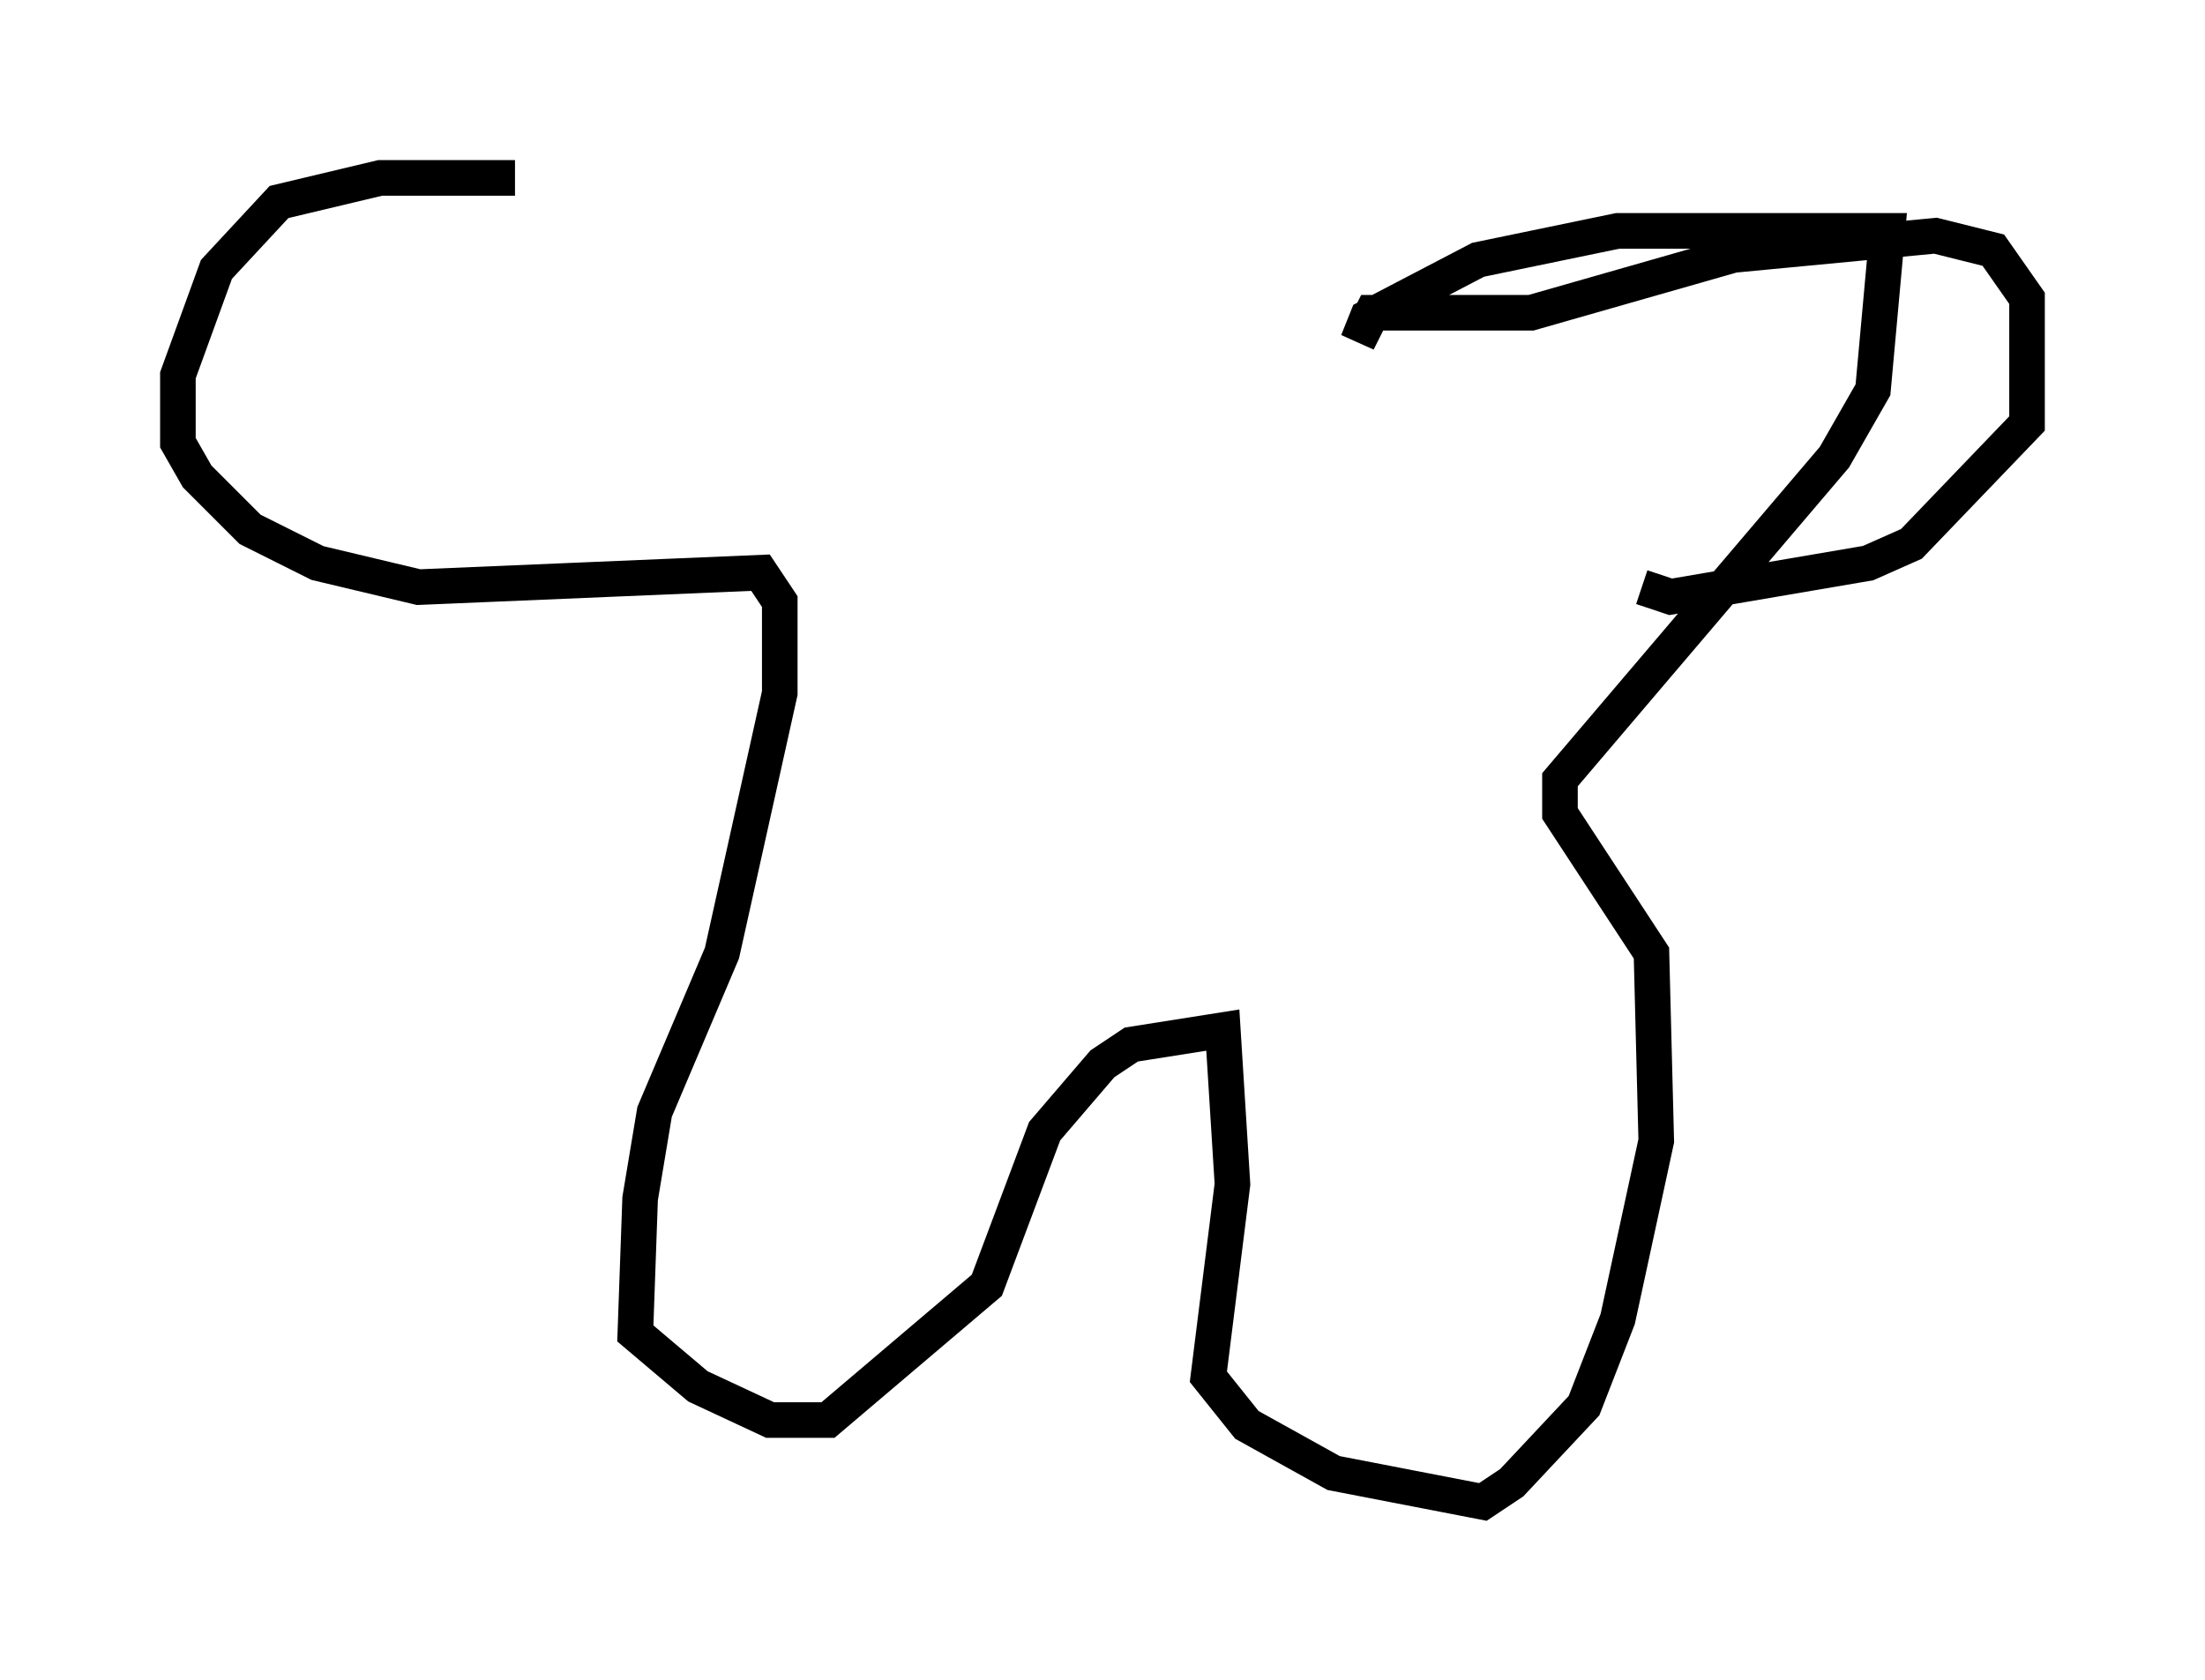 <?xml version="1.0" encoding="utf-8" ?>
<svg baseProfile="full" height="47.212" version="1.1" width="61.962" xmlns="http://www.w3.org/2000/svg" xmlns:ev="http://www.w3.org/2001/xml-events" xmlns:xlink="http://www.w3.org/1999/xlink"><defs /><rect fill="white" height="47.212" width="61.962" x="0" y="0" /><path d="M23.674, 5.677 m-9.202, -0.677 l-3.789, 0.0 -2.842, 0.677 l-1.759, 1.894 -1.083, 2.977 l0.0, 1.894 0.541, 0.947 l1.488, 1.488 1.894, 0.947 l2.842, 0.677 9.607, -0.406 l0.541, 0.812 0.0, 2.571 l-1.624, 7.307 -1.894, 4.465 l-0.406, 2.436 -0.135, 3.789 l1.759, 1.488 2.03, 0.947 l1.624, 0.0 4.465, -3.789 l1.624, -4.33 1.624, -1.894 l0.812, -0.541 2.571, -0.406 l0.271, 4.33 -0.677, 5.413 l1.083, 1.353 2.436, 1.353 l4.195, 0.812 0.812, -0.541 l2.03, -2.165 0.947, -2.436 l1.083, -5.007 -0.135, -5.277 l-2.571, -3.924 0.0, -0.947 l7.713, -9.066 1.083, -1.894 l0.406, -4.465 -7.578, 0.0 l-3.924, 0.812 -3.112, 1.624 l-0.271, 0.677 0.406, -0.812 l4.465, 0.0 5.683, -1.624 l5.683, -0.541 1.624, 0.406 l0.947, 1.353 0.0, 3.518 l-3.248, 3.383 -1.218, 0.541 l-5.548, 0.947 -0.812, -0.271 " fill="none" stroke="black" stroke-width="1" /></svg>